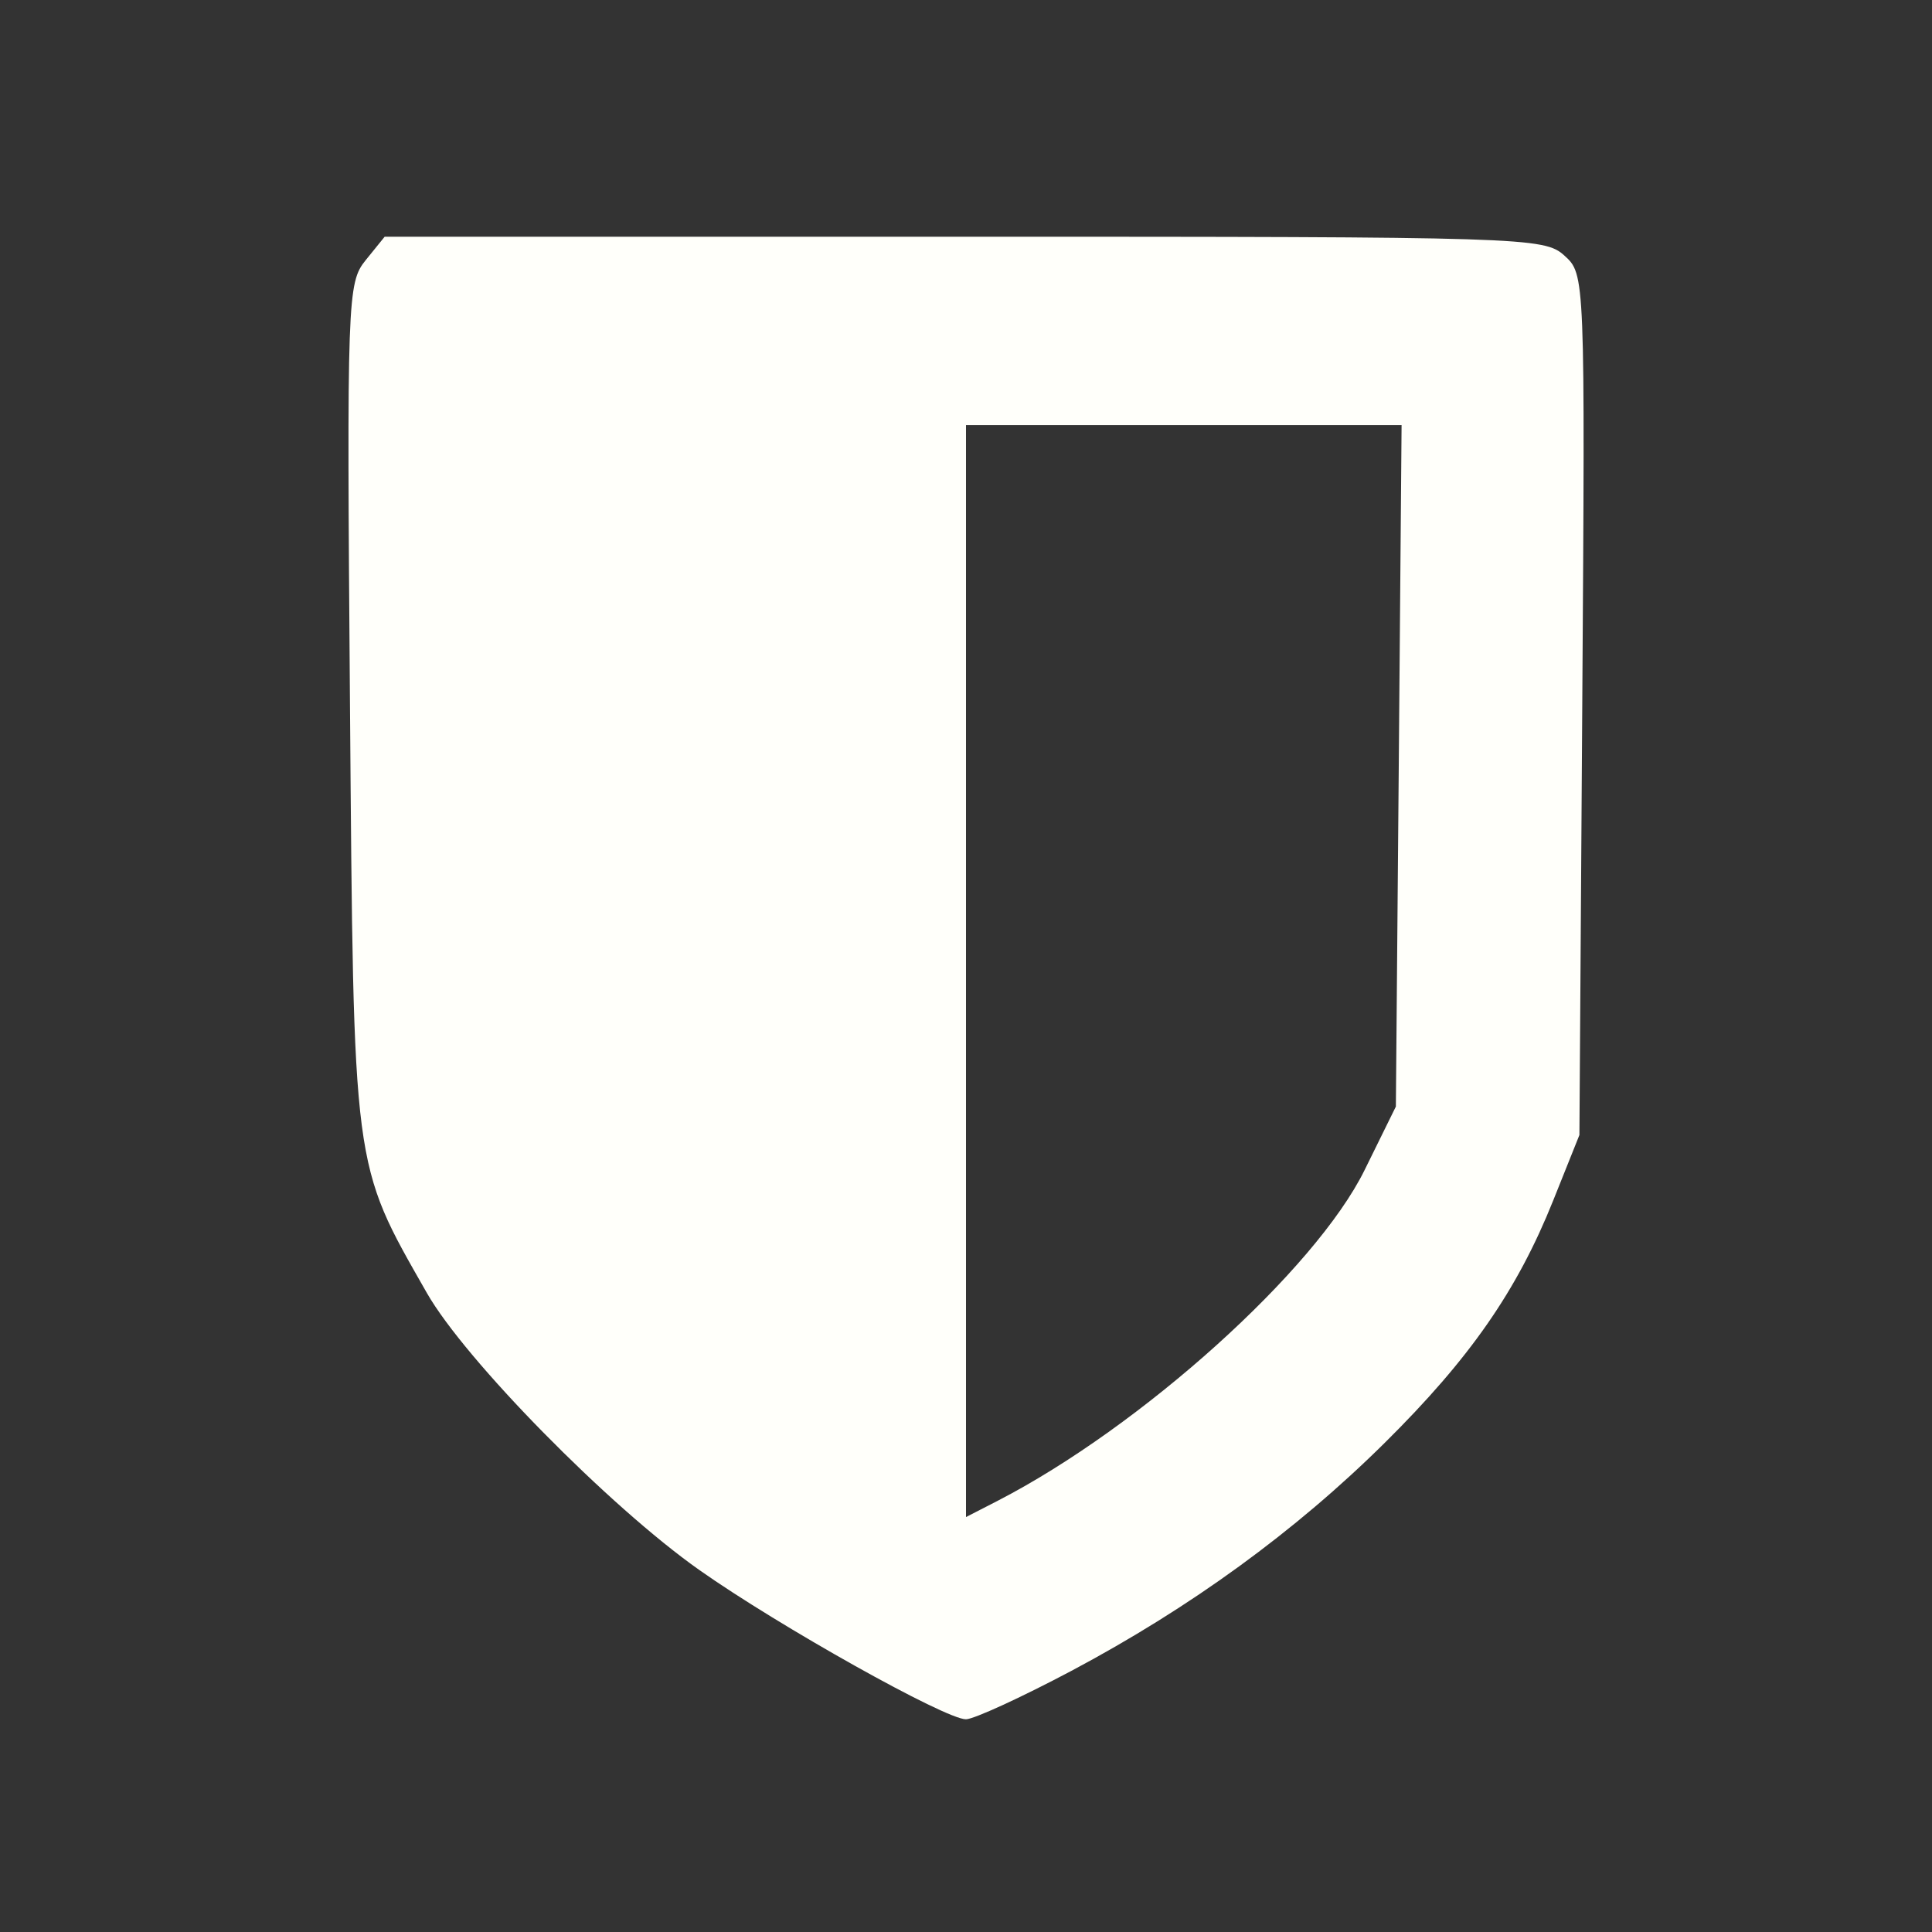 <?xml version="1.0" encoding="UTF-8" standalone="no"?>
<!-- Created with Inkscape (http://www.inkscape.org/) -->

<svg
   xmlns:dc="http://purl.org/dc/elements/1.1/"
   xmlns:cc="http://creativecommons.org/ns#"
   xmlns:rdf="http://www.w3.org/1999/02/22-rdf-syntax-ns#"
   xmlns:svg="http://www.w3.org/2000/svg"
   xmlns="http://www.w3.org/2000/svg"
   xmlns:sodipodi="http://sodipodi.sourceforge.net/DTD/sodipodi-0.dtd"
   xmlns:inkscape="http://www.inkscape.org/namespaces/inkscape"
   id="SVGRoot"
   version="1.1"
   viewBox="0 0 48 48"
   height="48px"
   width="48px"
   sodipodi:docname="bitwarden2.svg"
   inkscape:version="0.92.4 (5da689c313, 2019-01-14)">
  <rect x="0" y="0" width="48" height="48" fill="#333333" stroke="none"/>
  <defs
     id="defs3732" />
  <sodipodi:namedview
     id="base"
     pagecolor="#000000"
     bordercolor="#666666"
     borderopacity="1.0"
     inkscape:pageopacity="0"
     inkscape:pageshadow="2"
     inkscape:zoom="10.666667"
     inkscape:cx="-27.626439"
     inkscape:cy="25.798618"
     inkscape:document-units="px"
     inkscape:current-layer="layer2"
     showgrid="false"
     inkscape:window-width="1920"
     inkscape:window-height="1023"
     inkscape:window-x="0"
     inkscape:window-y="25"
     inkscape:window-maximized="1"
     inkscape:grid-bbox="true" />
  <g
     inkscape:groupmode="layer"
     id="layer2"
     inkscape:label="Layer 2"
     style="display:inline">
    <path
       style="fill:#fffffa;fill-opacity:1"
       d="M 9.557 5.881 L 9.086 6.463 C 8.629 7.027 8.616 7.396 8.695 17.504 C 8.787 29.147 8.75 28.87 10.604 32.121 C 11.553 33.786 15.134 37.428 17.377 39.008 C 19.368 40.411 23.497 42.721 24 42.715 C 24.198 42.712 25.374 42.172 26.615 41.514 C 29.575 39.942 32.186 38.043 34.404 35.846 C 36.521 33.75 37.69 32.068 38.588 29.828 L 39.24 28.199 L 39.311 17.508 C 39.382 6.824 39.381 6.815 38.865 6.348 C 38.365 5.895 37.883 5.881 23.953 5.881 L 9.557 5.881 z M 24 10.561 L 29.412 10.561 L 34.822 10.561 L 34.752 19.025 L 34.68 27.492 L 33.904 29.068 C 32.682 31.55 28.358 35.447 24.779 37.291 L 24 37.691 L 24 24.127 L 24 10.561 z "
       id="rect820" />
  </g>
</svg>
